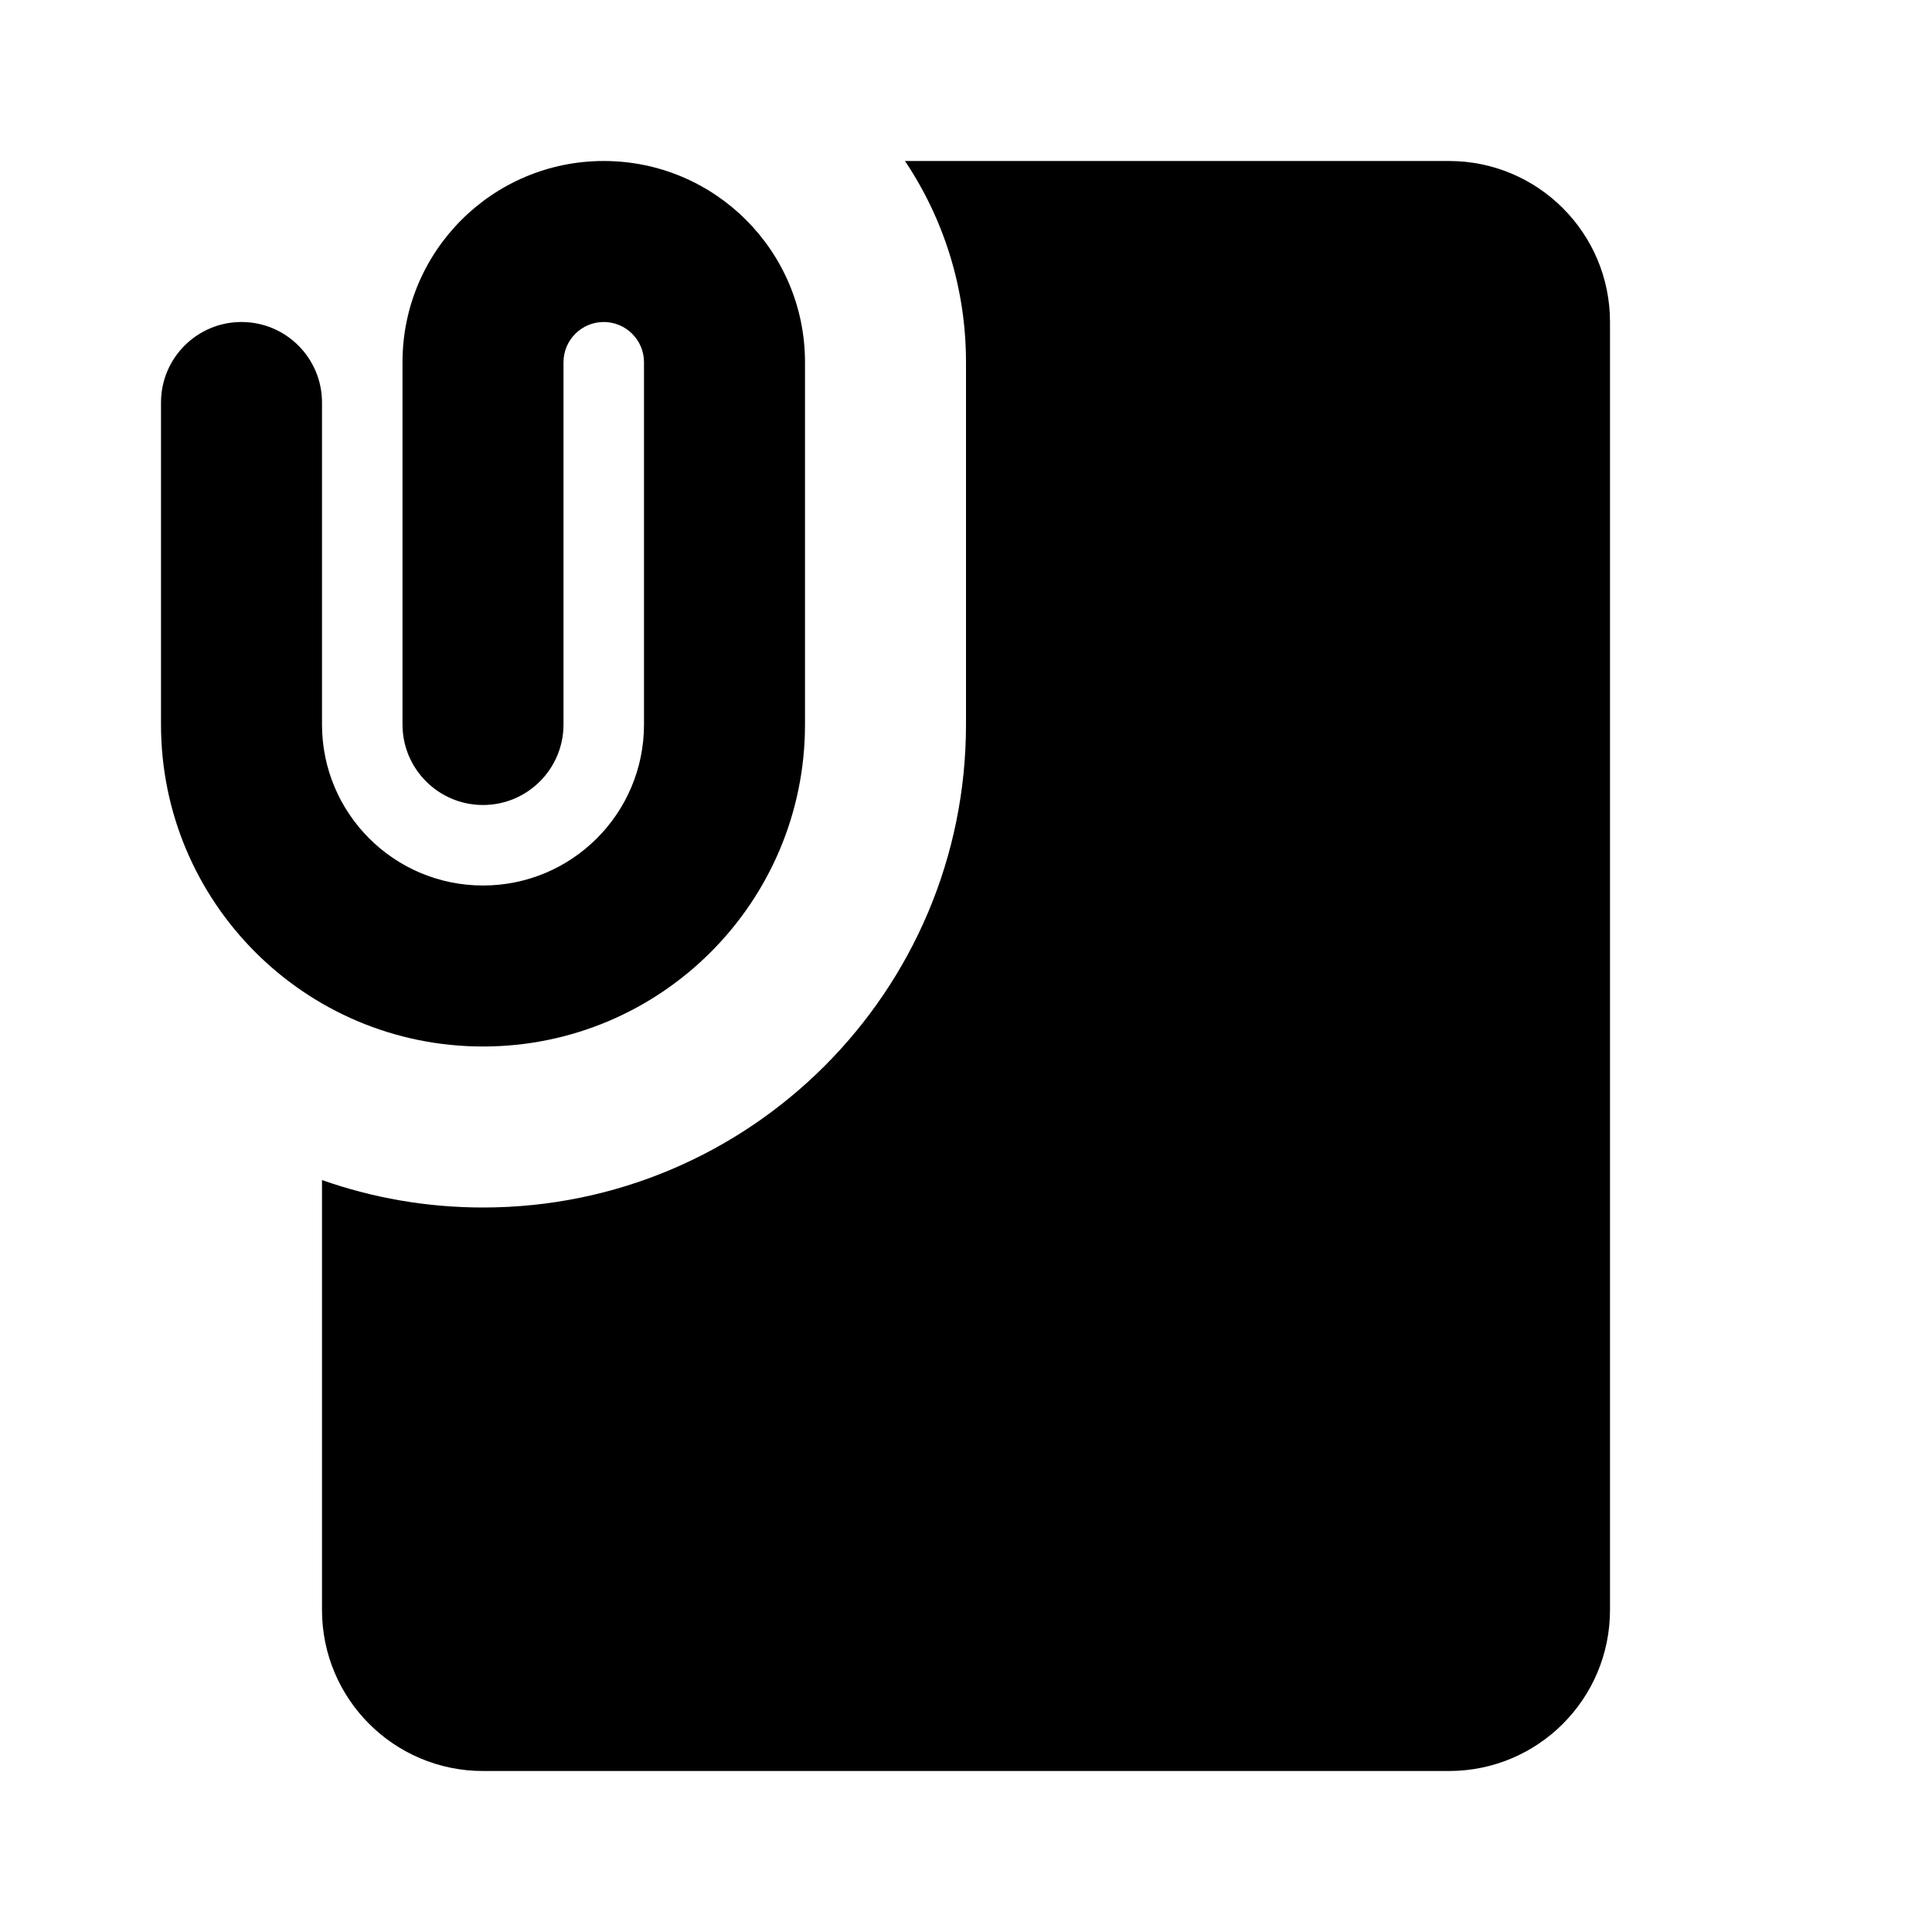 <svg width="24" height="24" viewBox="0 0 24 24" fill="none" xmlns="http://www.w3.org/2000/svg">
<path d="M7 4.5C7 4.224 7.224 4 7.5 4C7.776 4 8 4.224 8 4.5V9C8 10.105 7.105 11 6 11C4.895 11 4 10.105 4 9V5C4 4.448 3.552 4 3 4C2.448 4 2 4.448 2 5V9C2 11.209 3.791 13 6 13C8.209 13 10 11.209 10 9V4.5C10 3.119 8.881 2 7.5 2C6.119 2 5 3.119 5 4.5V9C5 9.552 5.448 10 6 10C6.552 10 7 9.552 7 9V4.5Z" fill="black"/>
<path d="M6 15C5.299 15 4.626 14.88 4 14.659V20C4 21.105 4.895 22 6 22H18C19.105 22 20 21.105 20 20V4C20 2.895 19.105 2 18 2H11.242C11.721 2.715 12 3.575 12 4.5V9C12 12.314 9.314 15 6 15Z" fill="black"/>
</svg>
